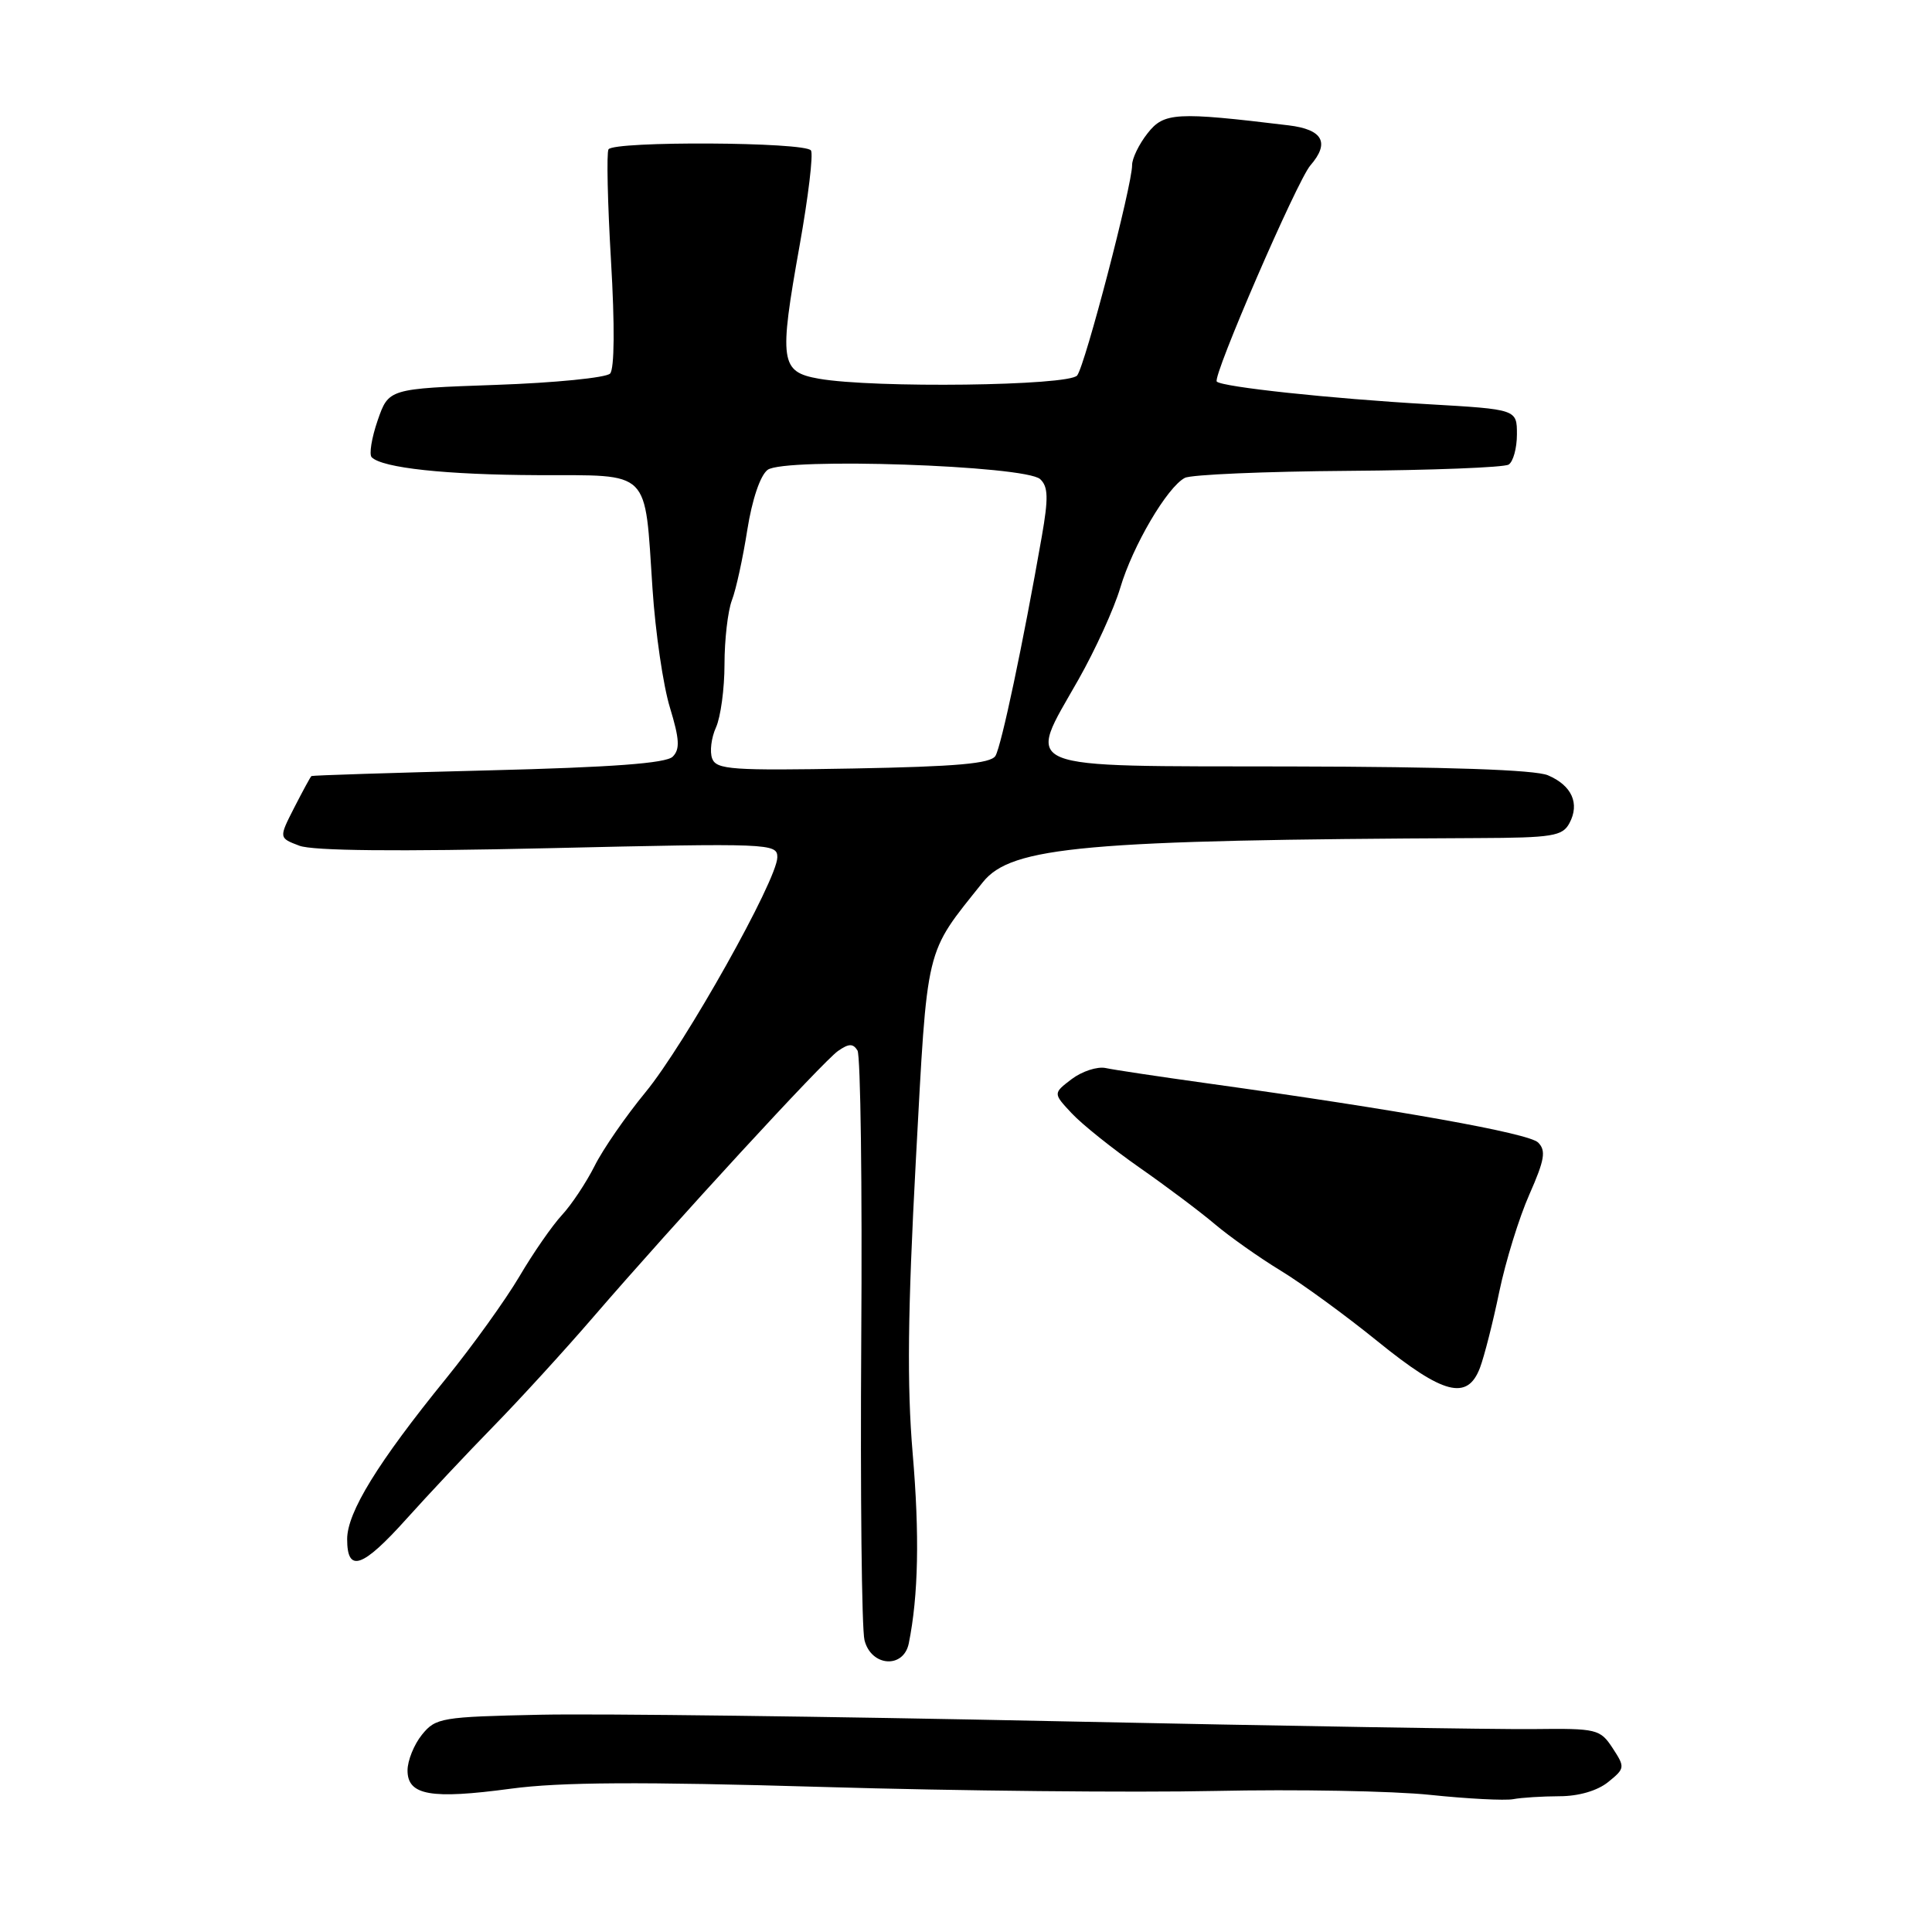 <?xml version="1.0" encoding="UTF-8" standalone="no"?>
<!DOCTYPE svg PUBLIC "-//W3C//DTD SVG 1.1//EN" "http://www.w3.org/Graphics/SVG/1.1/DTD/svg11.dtd" >
<svg xmlns="http://www.w3.org/2000/svg" xmlns:xlink="http://www.w3.org/1999/xlink" version="1.1" viewBox="0 0 256 256">
 <g >
 <path fill="currentColor"
d=" M 206.64 238.01 C 209.18 238.01 211.67 237.28 213.09 236.13 C 215.33 234.32 215.34 234.17 213.68 231.63 C 212.03 229.12 211.60 229.01 203.23 229.11 C 198.43 229.17 169.98 228.70 140.00 228.07 C 110.02 227.44 79.27 227.05 71.66 227.21 C 58.49 227.49 57.73 227.61 55.91 229.86 C 54.86 231.16 54.00 233.29 54.00 234.59 C 54.00 237.89 57.07 238.44 67.70 237.01 C 74.24 236.13 84.85 236.07 109.00 236.78 C 126.88 237.31 150.28 237.54 161.00 237.31 C 171.72 237.08 184.55 237.31 189.50 237.83 C 194.45 238.35 199.40 238.60 200.50 238.40 C 201.60 238.19 204.36 238.02 206.64 238.01 Z  M 120.42 217.75 C 121.69 211.45 121.86 203.42 120.93 192.54 C 120.17 183.54 120.28 173.78 121.35 153.83 C 122.92 124.80 122.49 126.60 130.23 116.90 C 134.01 112.16 143.72 111.29 195.71 111.05 C 205.74 111.01 207.04 110.79 207.96 109.07 C 209.35 106.47 208.28 104.08 205.11 102.73 C 203.39 102.00 191.80 101.60 171.00 101.56 C 134.21 101.49 136.00 102.23 142.91 90.03 C 145.13 86.11 147.62 80.65 148.44 77.89 C 150.09 72.32 154.67 64.53 157.00 63.32 C 157.82 62.89 167.57 62.47 178.65 62.39 C 189.73 62.31 199.29 61.94 199.90 61.56 C 200.50 61.19 201.00 59.39 201.00 57.56 C 201.00 54.24 201.00 54.24 189.25 53.56 C 176.34 52.82 161.94 51.28 161.23 50.56 C 160.61 49.95 171.88 23.93 173.63 21.92 C 176.24 18.91 175.29 17.16 170.75 16.61 C 155.81 14.80 154.23 14.89 152.06 17.66 C 150.93 19.09 150.00 21.00 150.01 21.88 C 150.02 24.53 143.79 48.40 142.73 49.75 C 141.65 51.13 115.77 51.46 108.50 50.18 C 103.39 49.28 103.20 47.92 105.96 32.49 C 107.10 26.10 107.78 20.45 107.46 19.94 C 106.76 18.80 81.32 18.67 80.63 19.79 C 80.36 20.23 80.51 26.87 80.96 34.54 C 81.47 43.11 81.42 48.89 80.84 49.50 C 80.32 50.05 73.51 50.73 65.70 51.00 C 51.50 51.50 51.50 51.50 50.04 55.71 C 49.24 58.03 48.89 60.22 49.25 60.59 C 50.68 62.01 59.05 62.91 71.27 62.96 C 86.40 63.01 85.39 62.00 86.46 78.00 C 86.84 83.78 87.88 90.87 88.77 93.76 C 90.04 97.94 90.12 99.28 89.14 100.26 C 88.27 101.14 81.12 101.67 64.70 102.08 C 51.94 102.40 41.40 102.74 41.27 102.83 C 41.14 102.92 40.12 104.81 38.99 107.01 C 36.94 111.03 36.94 111.03 39.66 112.06 C 41.45 112.74 52.59 112.85 72.68 112.39 C 102.08 111.71 103.00 111.75 103.00 113.59 C 102.99 116.58 90.77 138.36 85.53 144.73 C 82.93 147.89 79.89 152.28 78.79 154.49 C 77.68 156.69 75.74 159.62 74.46 161.00 C 73.18 162.38 70.64 166.04 68.82 169.14 C 66.99 172.24 62.63 178.31 59.12 182.64 C 50.06 193.79 46.00 200.39 46.00 203.95 C 46.00 208.46 48.02 207.77 53.87 201.25 C 56.71 198.09 61.89 192.57 65.38 189.00 C 68.87 185.43 74.83 178.91 78.61 174.52 C 89.41 162.00 109.03 140.67 111.04 139.26 C 112.47 138.26 113.03 138.25 113.62 139.19 C 114.03 139.86 114.26 157.12 114.12 177.53 C 113.99 197.95 114.18 215.86 114.55 217.33 C 115.43 220.84 119.73 221.15 120.42 217.75 Z  M 196.10 181.25 C 196.67 179.74 197.83 175.20 198.66 171.17 C 199.50 167.14 201.29 161.33 202.65 158.27 C 204.68 153.67 204.88 152.46 203.81 151.39 C 202.57 150.15 185.26 147.06 160.00 143.55 C 153.68 142.67 147.60 141.76 146.50 141.52 C 145.40 141.29 143.38 141.95 142.01 142.98 C 139.53 144.87 139.53 144.87 142.01 147.52 C 143.38 148.99 147.43 152.22 151.00 154.72 C 154.57 157.21 159.07 160.59 161.00 162.23 C 162.93 163.86 166.83 166.62 169.67 168.35 C 172.52 170.08 178.32 174.31 182.56 177.75 C 191.25 184.79 194.43 185.62 196.10 181.25 Z  M 94.37 100.52 C 94.02 99.61 94.25 97.75 94.87 96.39 C 95.49 95.02 96.00 91.26 96.00 88.02 C 96.00 84.78 96.44 80.96 96.98 79.54 C 97.53 78.12 98.44 73.92 99.02 70.22 C 99.66 66.19 100.73 63.01 101.71 62.26 C 103.93 60.59 135.88 61.67 137.83 63.49 C 138.89 64.48 138.94 65.98 138.04 71.11 C 135.57 85.22 132.68 98.89 131.90 100.16 C 131.27 101.18 126.76 101.58 113.04 101.83 C 97.03 102.12 94.93 101.98 94.37 100.52 Z "/>
</g>
</svg>